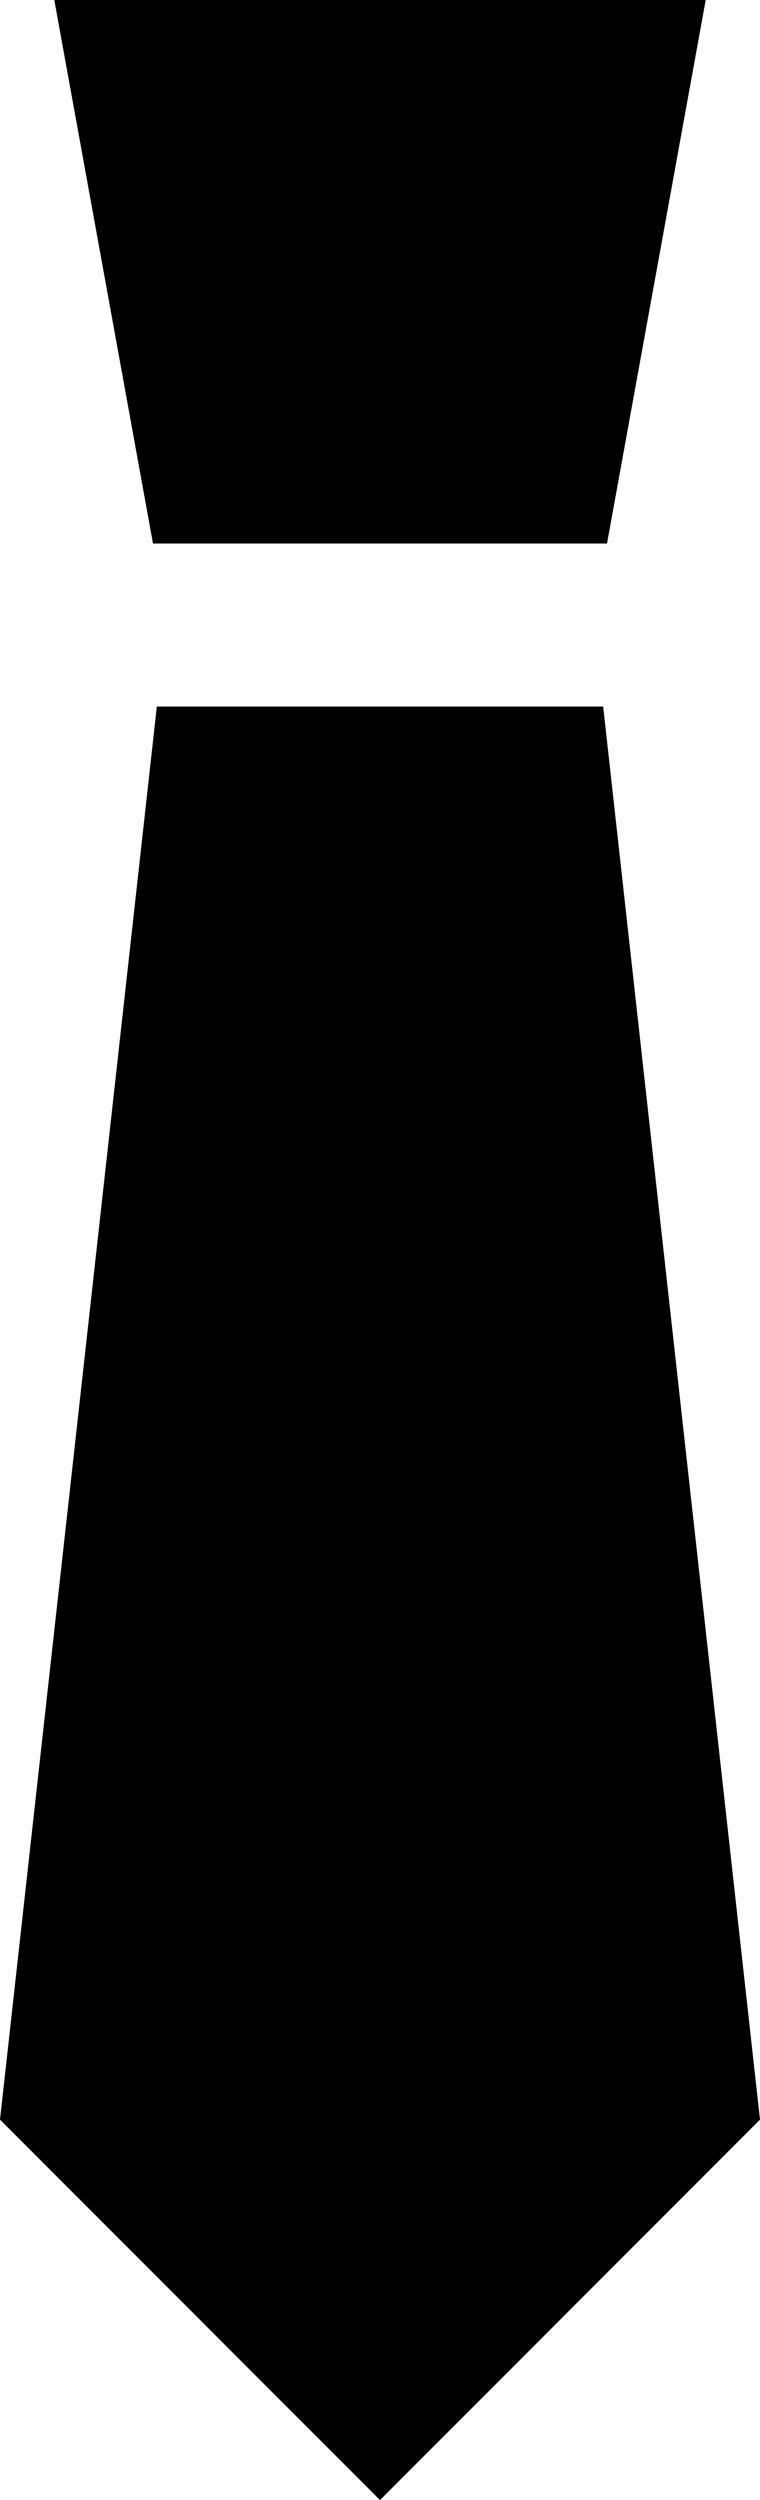 <svg width="140" height="460" viewBox="0 0 140 460" fill="none" xmlns="http://www.w3.org/2000/svg">
<path d="M130 0H10L28.182 100H111.818L130 0Z" fill="black"/>
<path d="M0 390L70 460L140 390L111.111 130H28.889L0 390Z" fill="black"/>
</svg>
